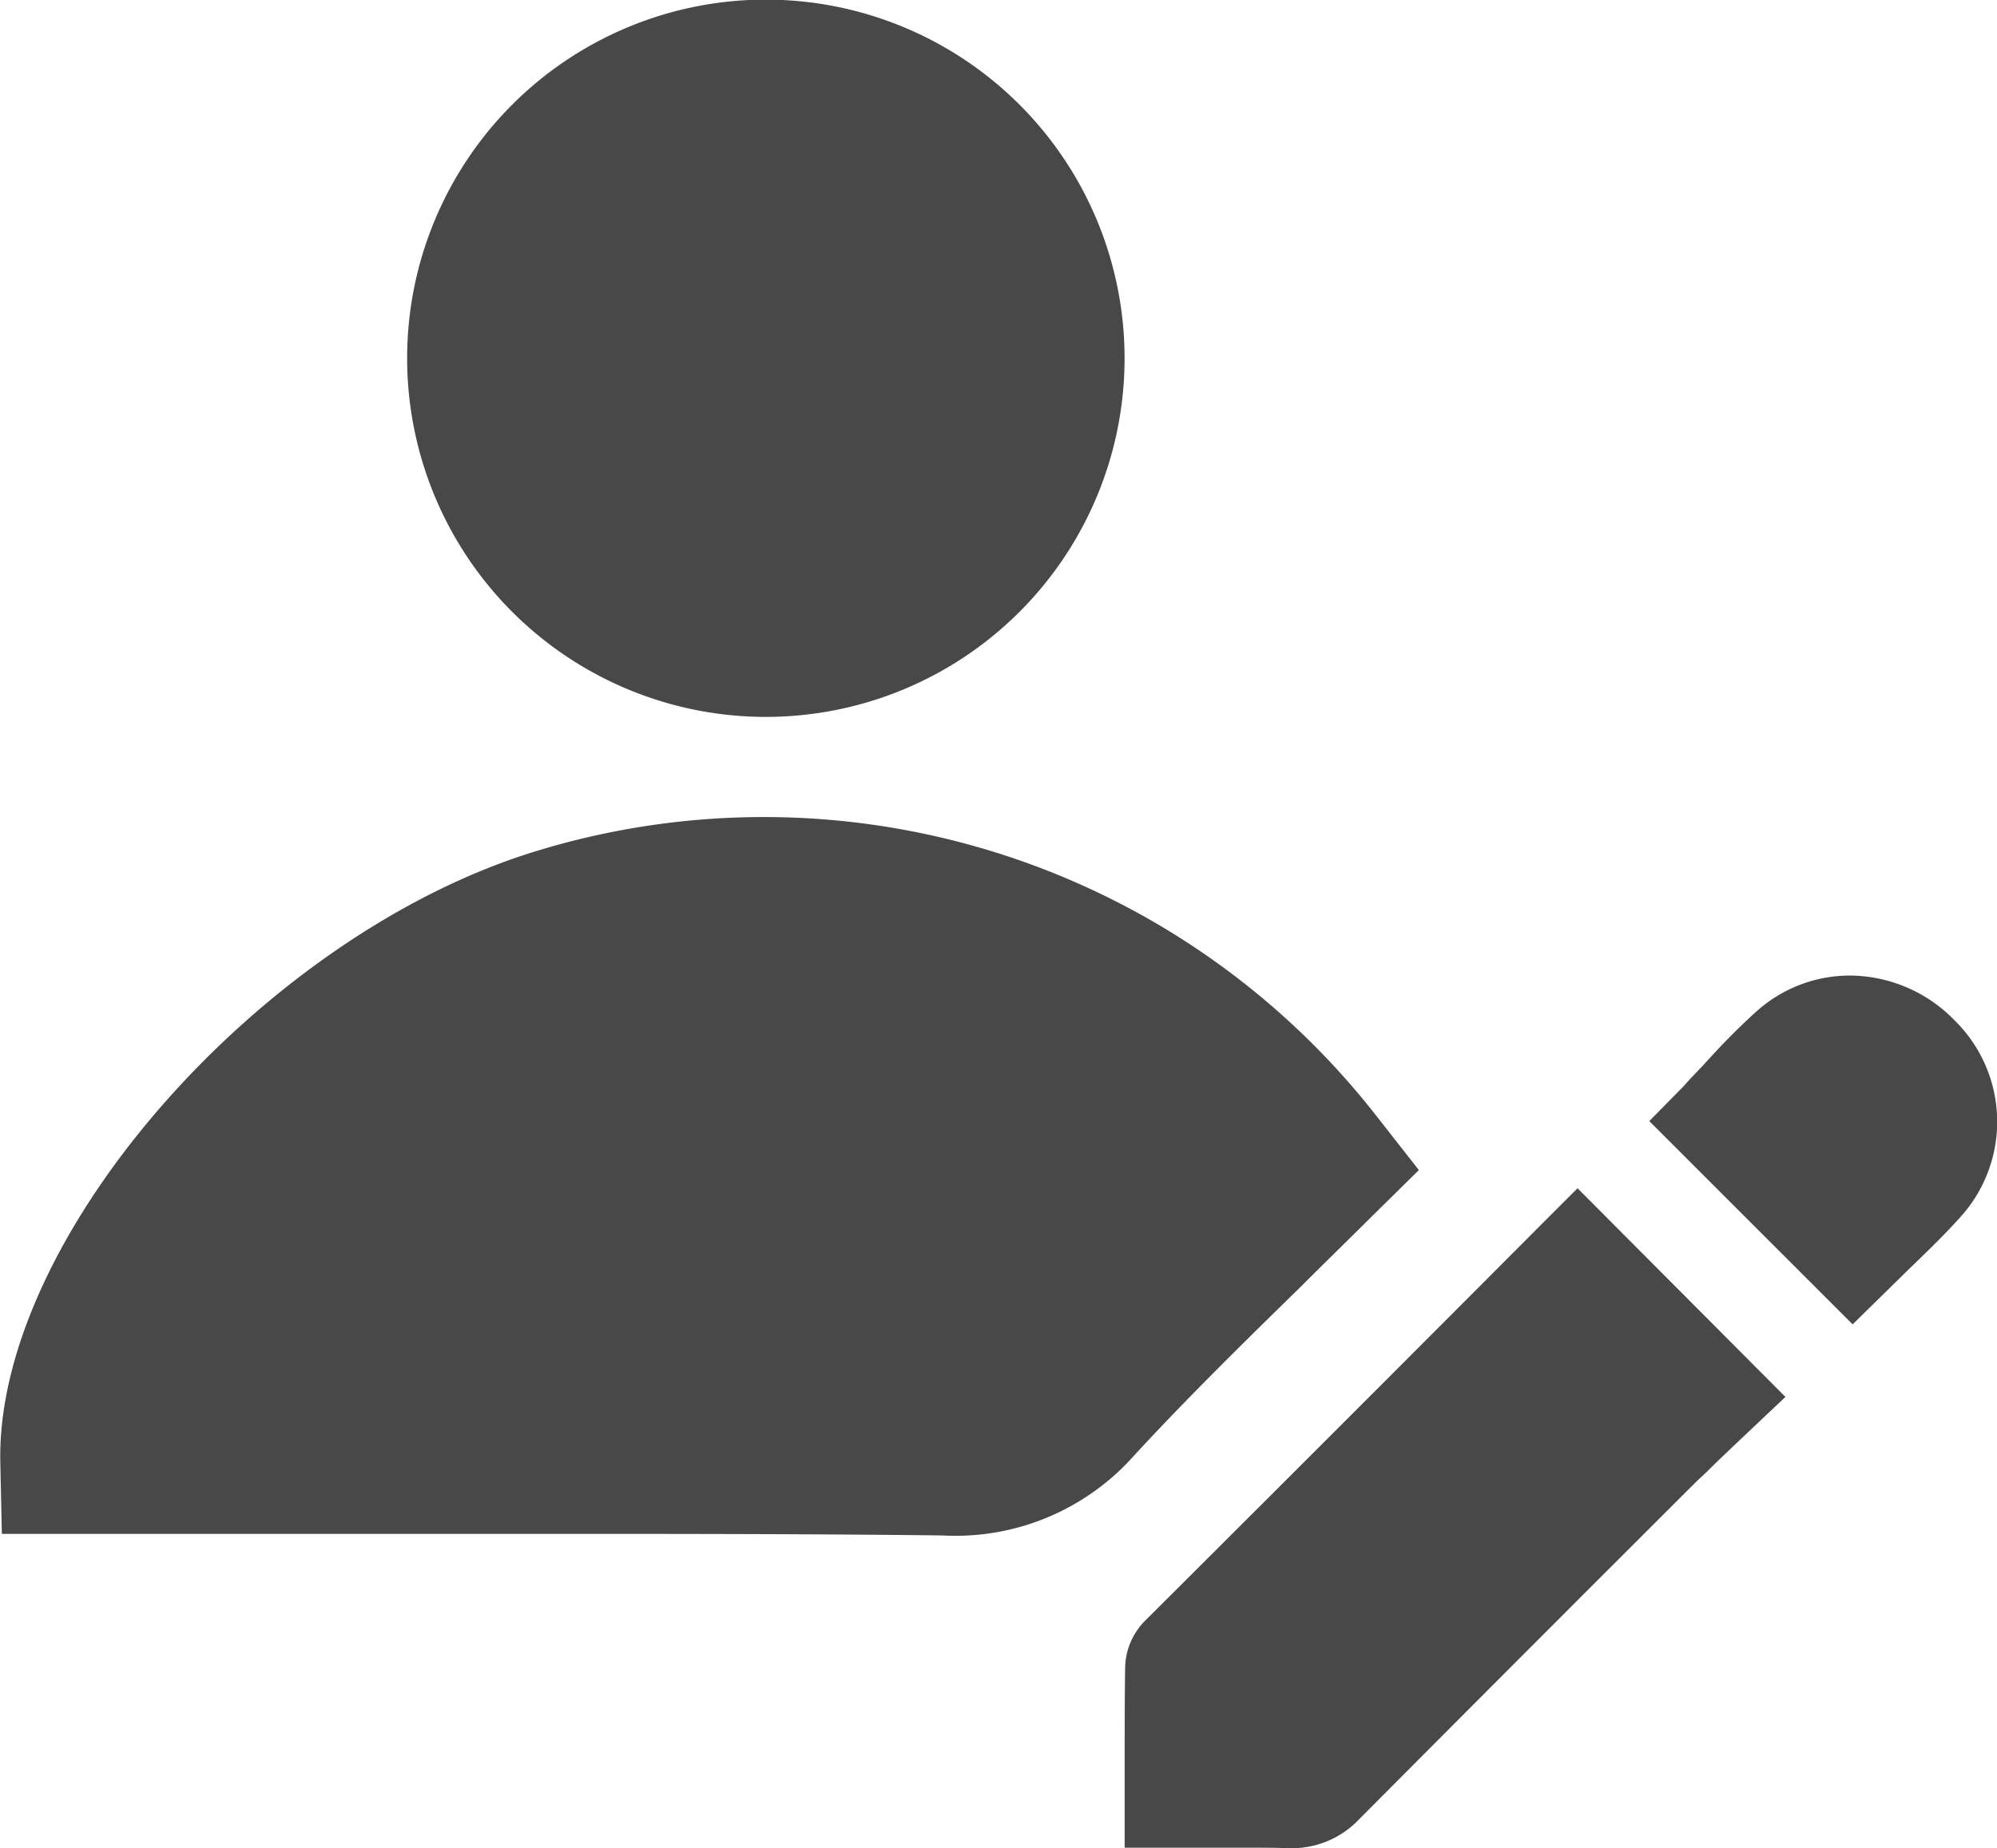 <svg xmlns="http://www.w3.org/2000/svg" width="21.606" height="20" viewBox="0 0 21.606 20">
  <path id="Path_296" data-name="Path 296" d="M252.3,369.239c-.18.2-.366.376-.551.556l-.6.589-2.2-2.2.376-.382c.066-.077.137-.148.208-.223.18-.2.365-.392.577-.583a1.514,1.514,0,0,1,1.008-.387,1.592,1.592,0,0,1,1.139.49A1.536,1.536,0,0,1,252.3,369.239Zm-4.127-.328-.409.409q-2.118,2.126-4.257,4.258a.741.741,0,0,0-.229.517c-.005.36-.005.719-.005,1.085v.867h1.264c.169,0,.338,0,.507.005a1,1,0,0,0,.769-.316q1.822-1.831,3.658-3.663l.1-.093c.109-.109.218-.212.322-.311l.529-.5Zm-2.161-.763a8.409,8.409,0,0,0-9.111-2.884c-2.965.908-5.833,4.17-5.793,6.6l.017.787h5.825c1.446,0,2.9,0,4.347.017a2.584,2.584,0,0,0,2.081-.868c.57-.618,1.2-1.237,1.8-1.823.257-.258.514-.507.771-.763l.507-.5Zm-6.613-12.1h-.016a3.881,3.881,0,1,0,.016,0Z" transform="translate(-231.105 -356.052)" fill="#484848"/>
</svg>
